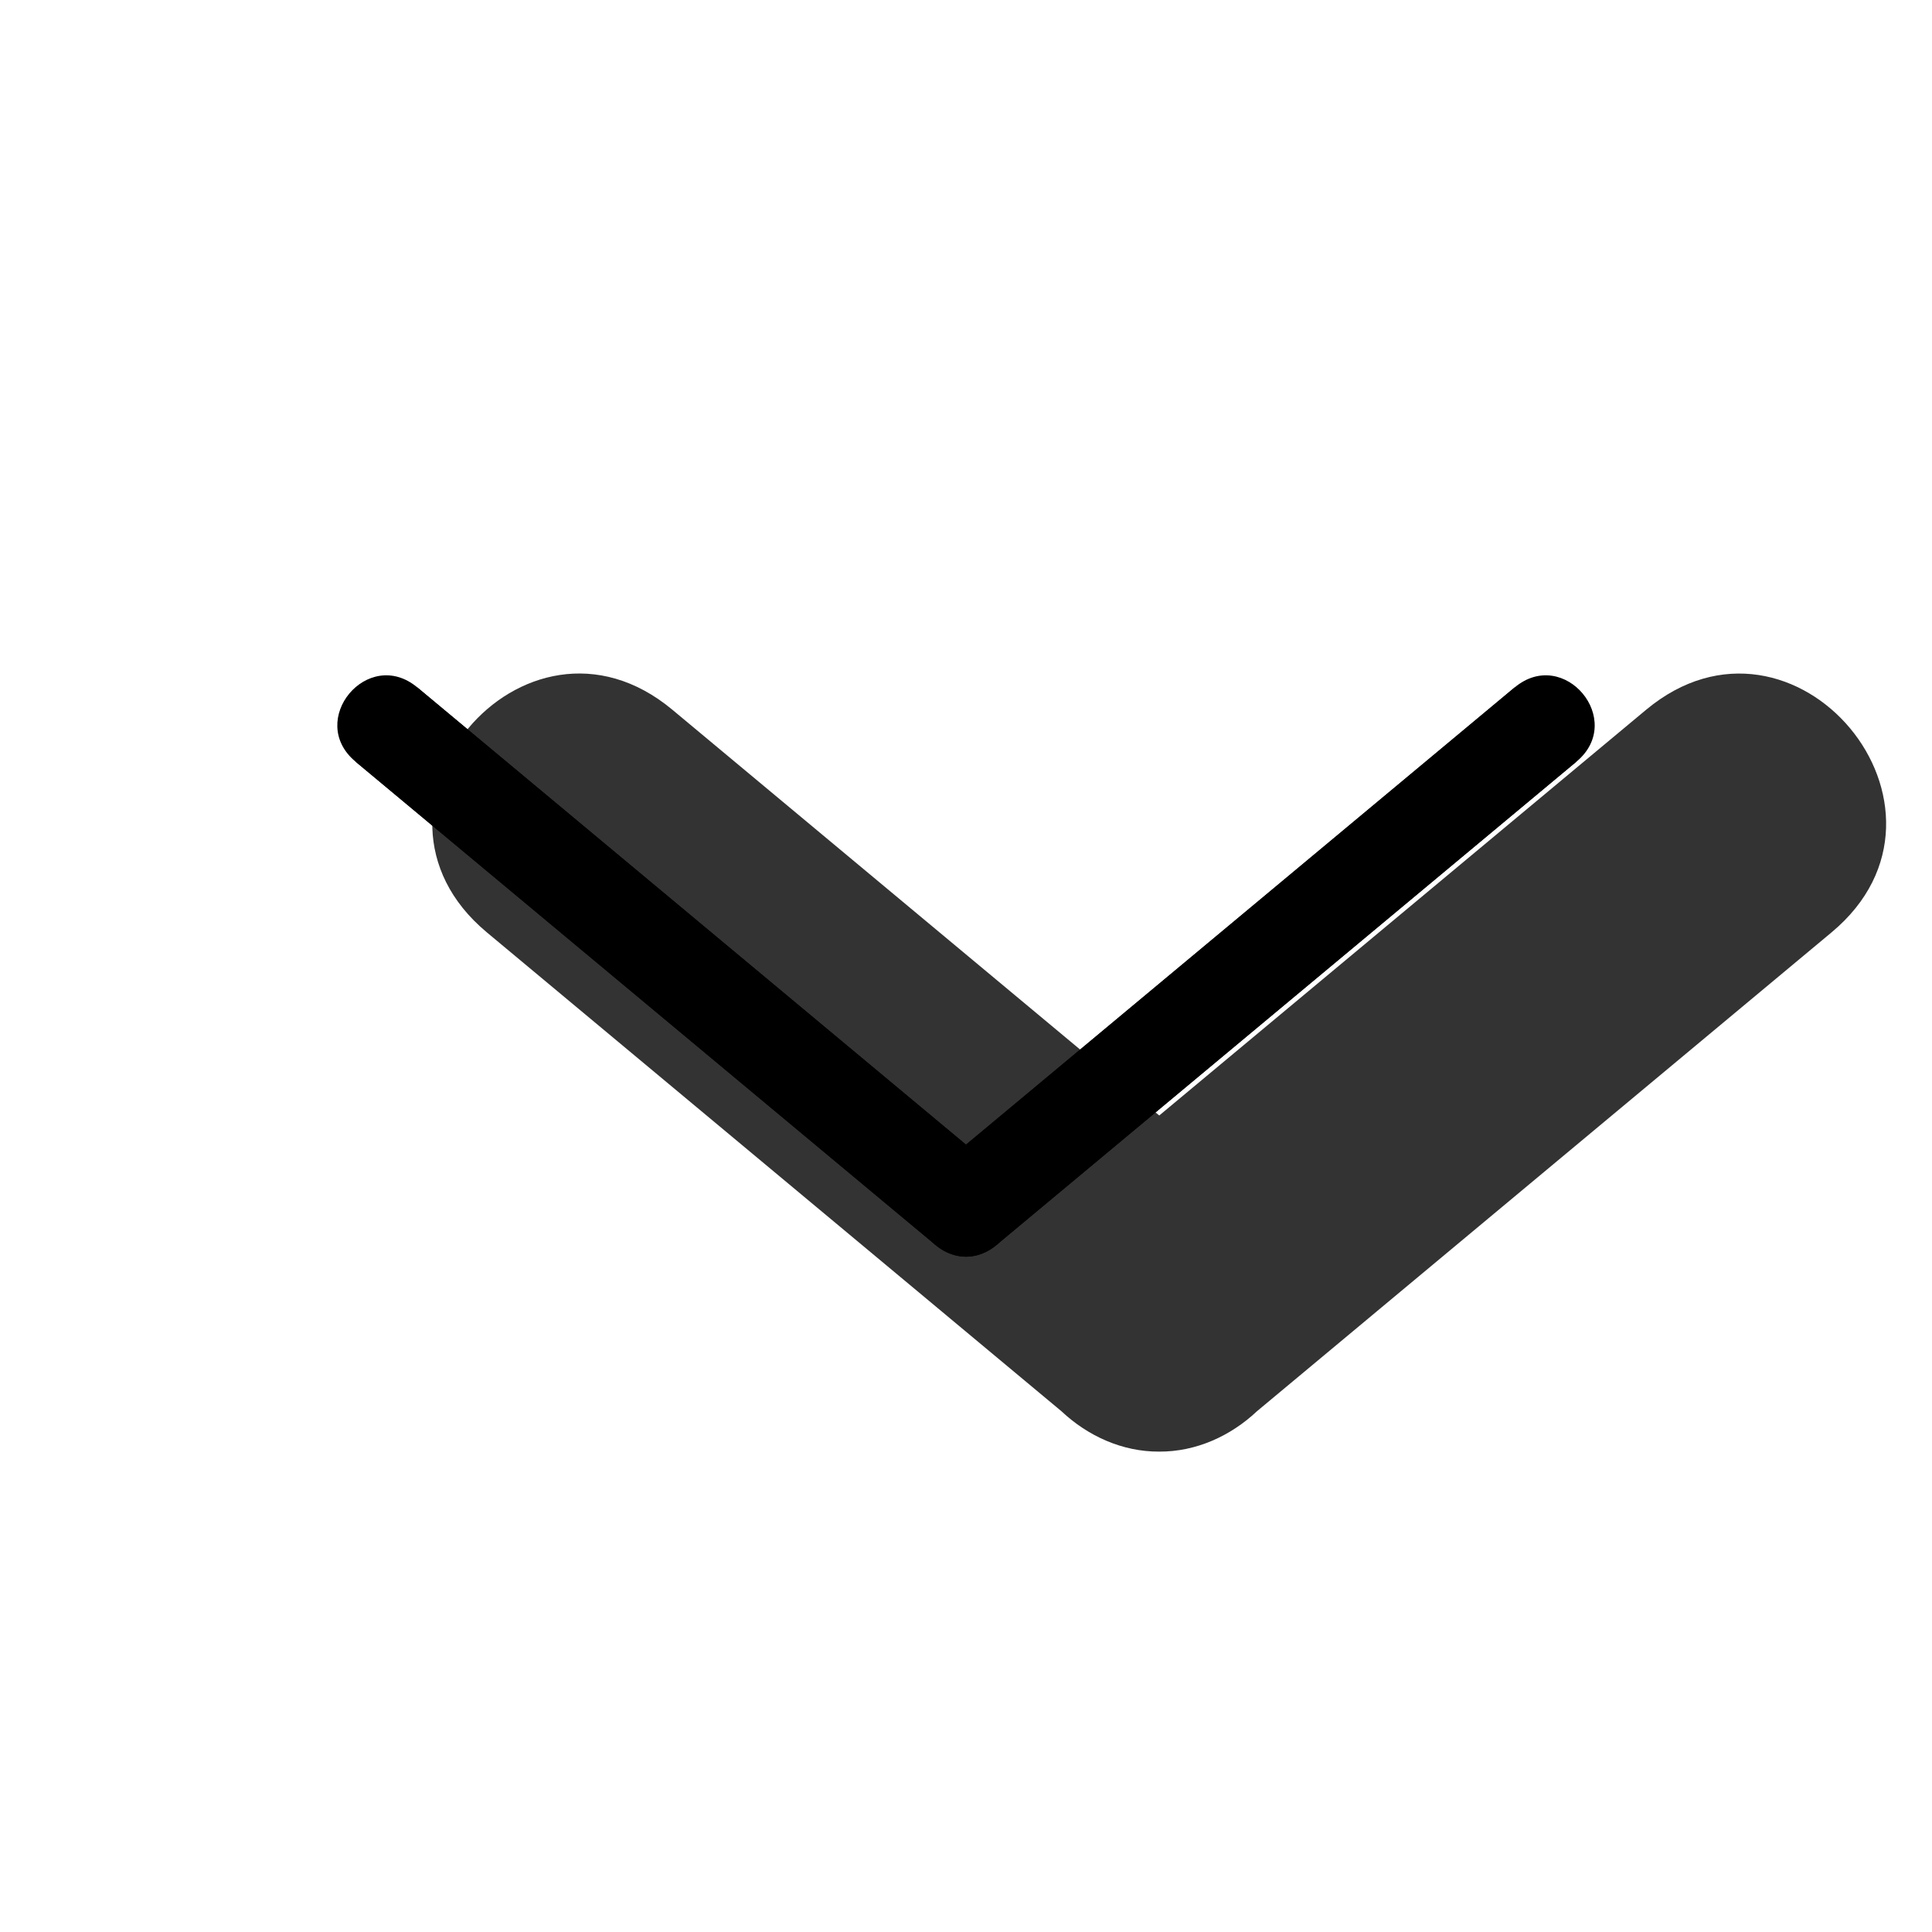 <svg xmlns="http://www.w3.org/2000/svg" width="1em" height="1em" viewBox="0 0 20 20"><g fill="currentColor"><path fill-rule="evenodd" d="m12 11.547l-5.04-4.2c-1.536-1.28-3.457 1.025-1.92 2.305l5.948 4.957c.272.256.63.42 1.012.418c.382.002.74-.162 1.012-.418l5.948-4.957c1.537-1.28-.384-3.585-1.92-2.304l-5.04 4.2Z" clip-rule="evenodd" opacity=".8"/><path d="m15.68 7.116l-6 5l.64.768l6-5l-.64-.768Z"/><path d="m16.32 7.884l-6 5c-.512.427-1.152-.341-.64-.768l6-5c.512-.427 1.152.341.64.768Z"/><path d="m3.68 7.884l6 5l.64-.768l-6-5l-.64.768Z"/><path d="m4.32 7.116l6 5c.512.427-.128 1.195-.64.768l-6-5c-.512-.427.128-1.195.64-.768Z"/></g></svg>